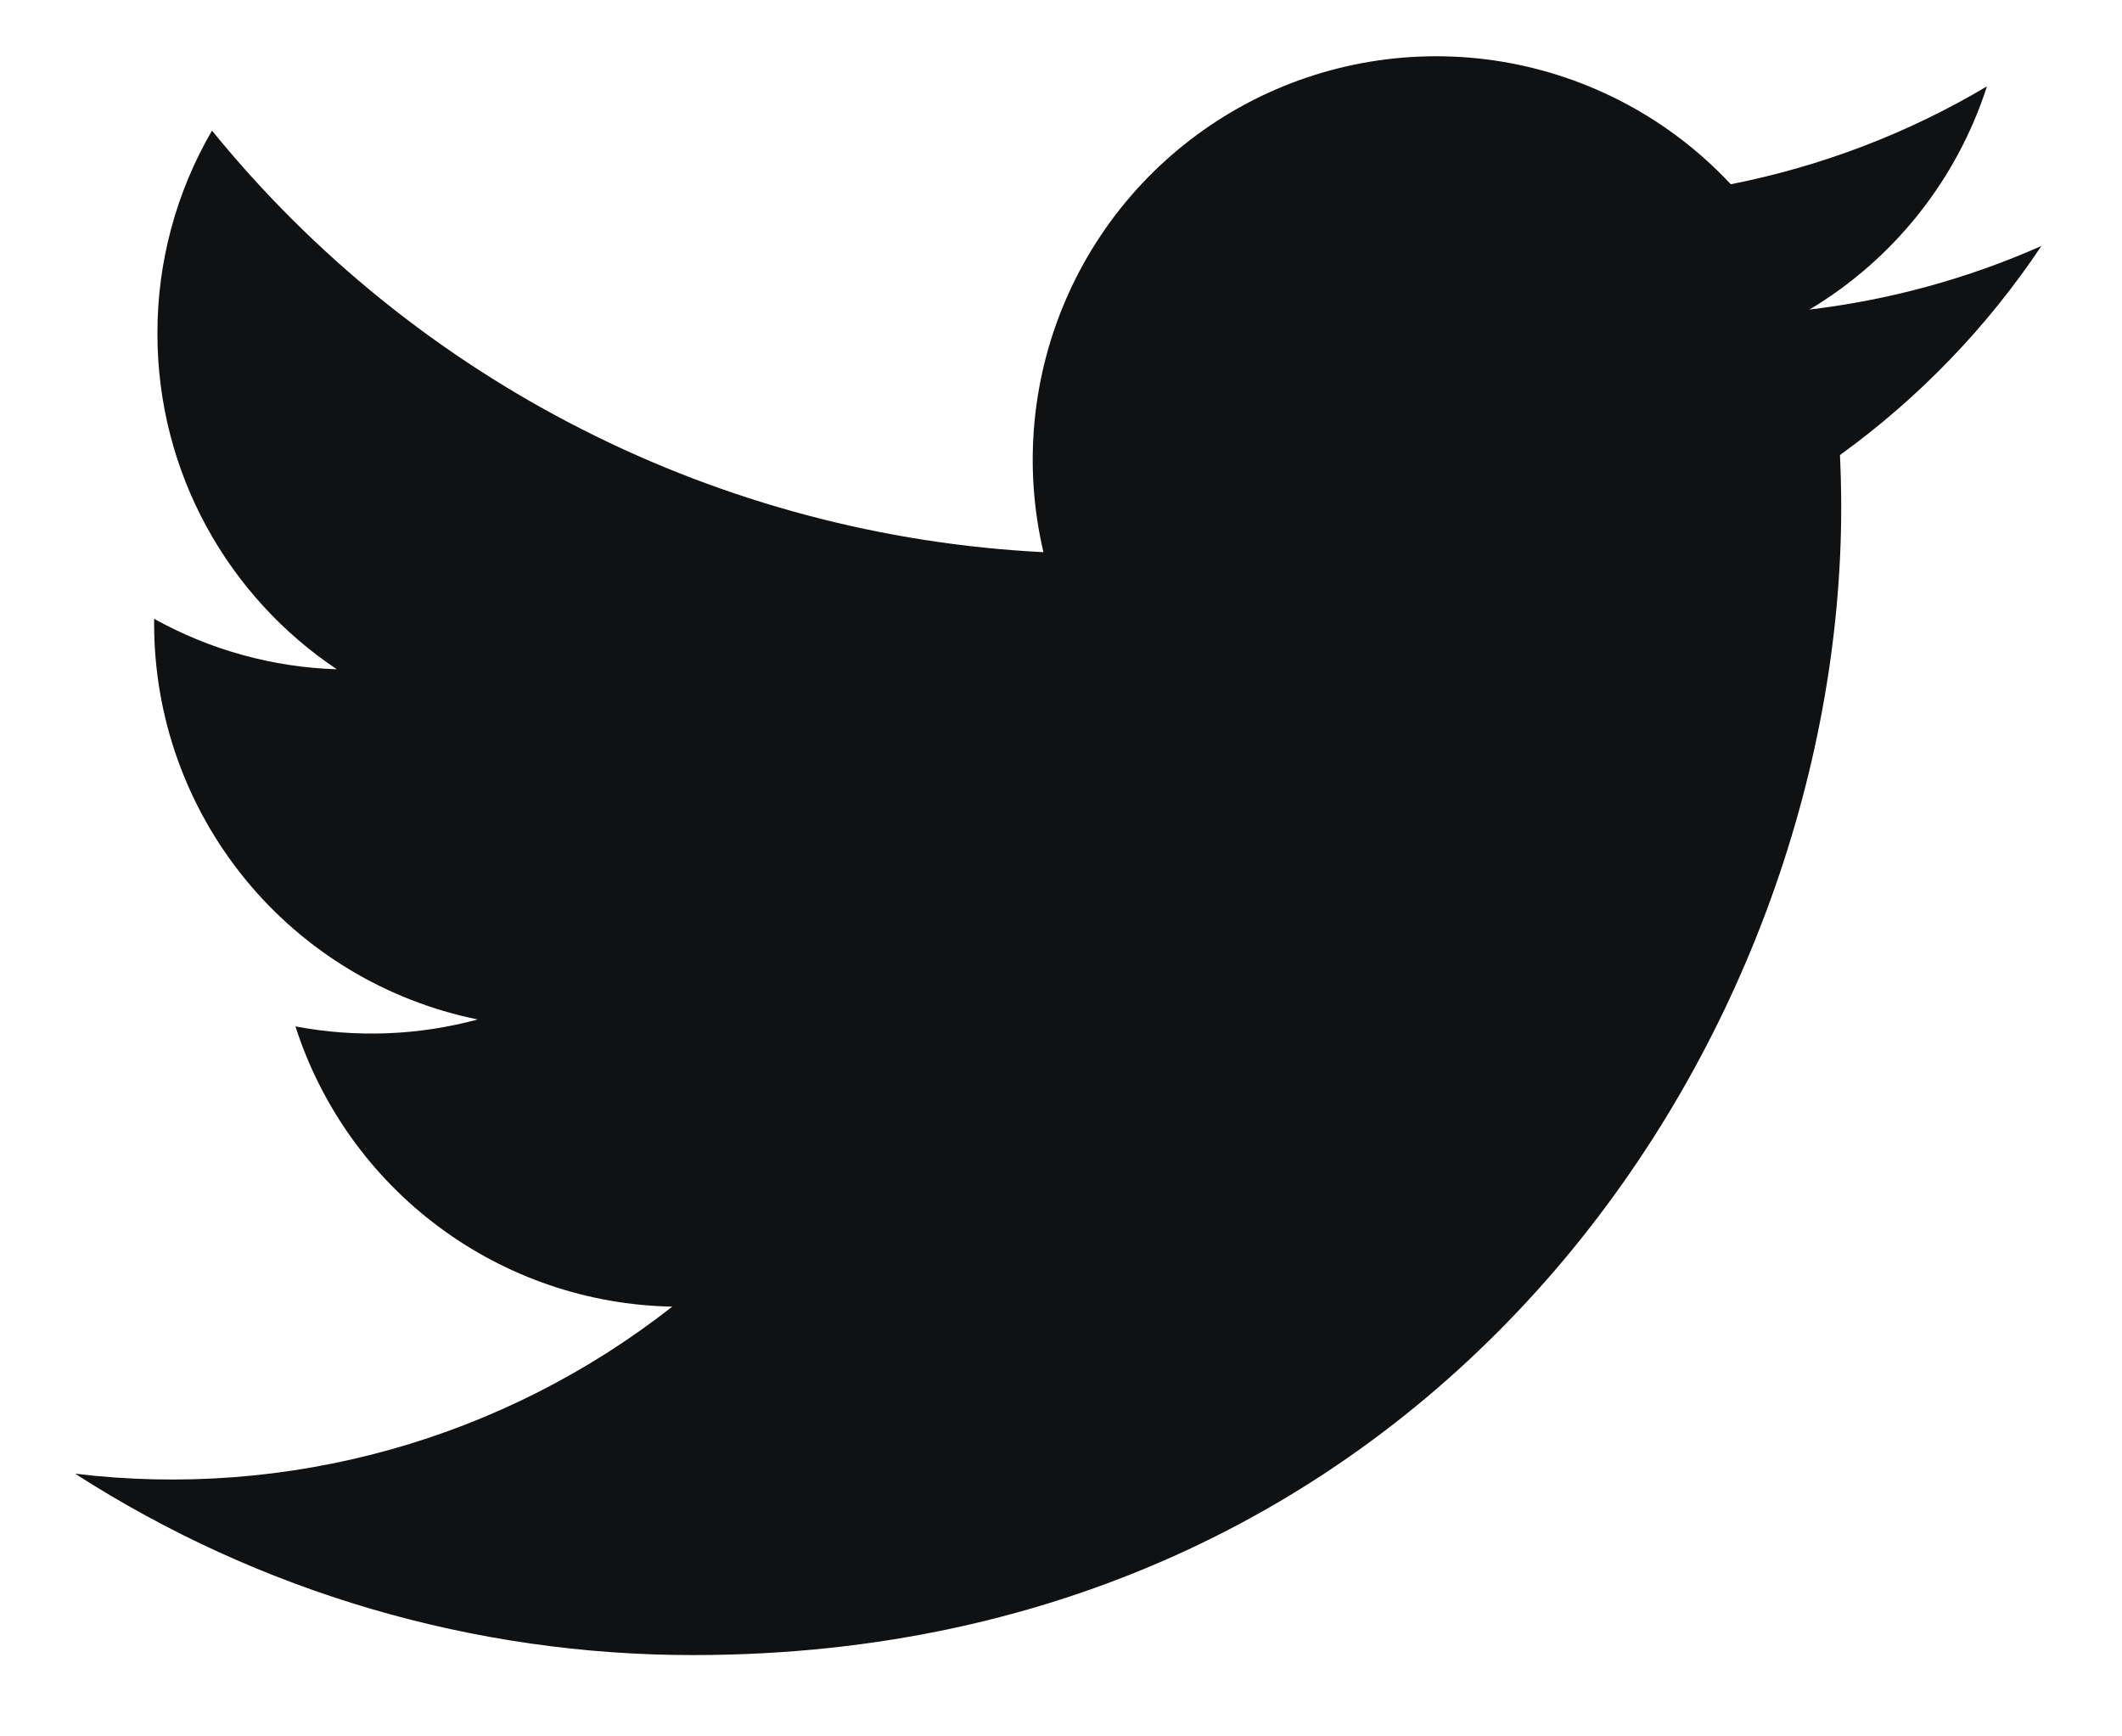 <svg width="22" height="18" viewBox="0 0 22 18" fill="none" xmlns="http://www.w3.org/2000/svg">
<path d="M21.162 2.551C20.399 2.889 19.589 3.11 18.76 3.209C19.634 2.686 20.288 1.864 20.6 0.895C19.78 1.383 18.881 1.725 17.944 1.91C17.315 1.236 16.48 0.79 15.571 0.639C14.662 0.489 13.728 0.643 12.915 1.078C12.103 1.513 11.456 2.205 11.077 3.045C10.698 3.885 10.607 4.827 10.818 5.724C9.155 5.64 7.528 5.208 6.043 4.455C4.558 3.703 3.248 2.646 2.198 1.354C1.826 1.992 1.631 2.718 1.632 3.457C1.632 4.907 2.37 6.188 3.492 6.938C2.828 6.917 2.179 6.738 1.598 6.415V6.467C1.598 7.433 1.932 8.368 2.544 9.116C3.155 9.863 4.006 10.376 4.953 10.568C4.337 10.735 3.69 10.759 3.063 10.64C3.33 11.471 3.85 12.198 4.551 12.719C5.251 13.24 6.097 13.529 6.97 13.545C6.102 14.226 5.109 14.73 4.047 15.027C2.985 15.324 1.874 15.409 0.779 15.277C2.691 16.506 4.916 17.159 7.189 17.157C14.882 17.157 19.089 10.784 19.089 5.257C19.089 5.077 19.084 4.895 19.076 4.717C19.895 4.125 20.602 3.392 21.163 2.552L21.162 2.551Z" fill="#101113"/>
</svg>
